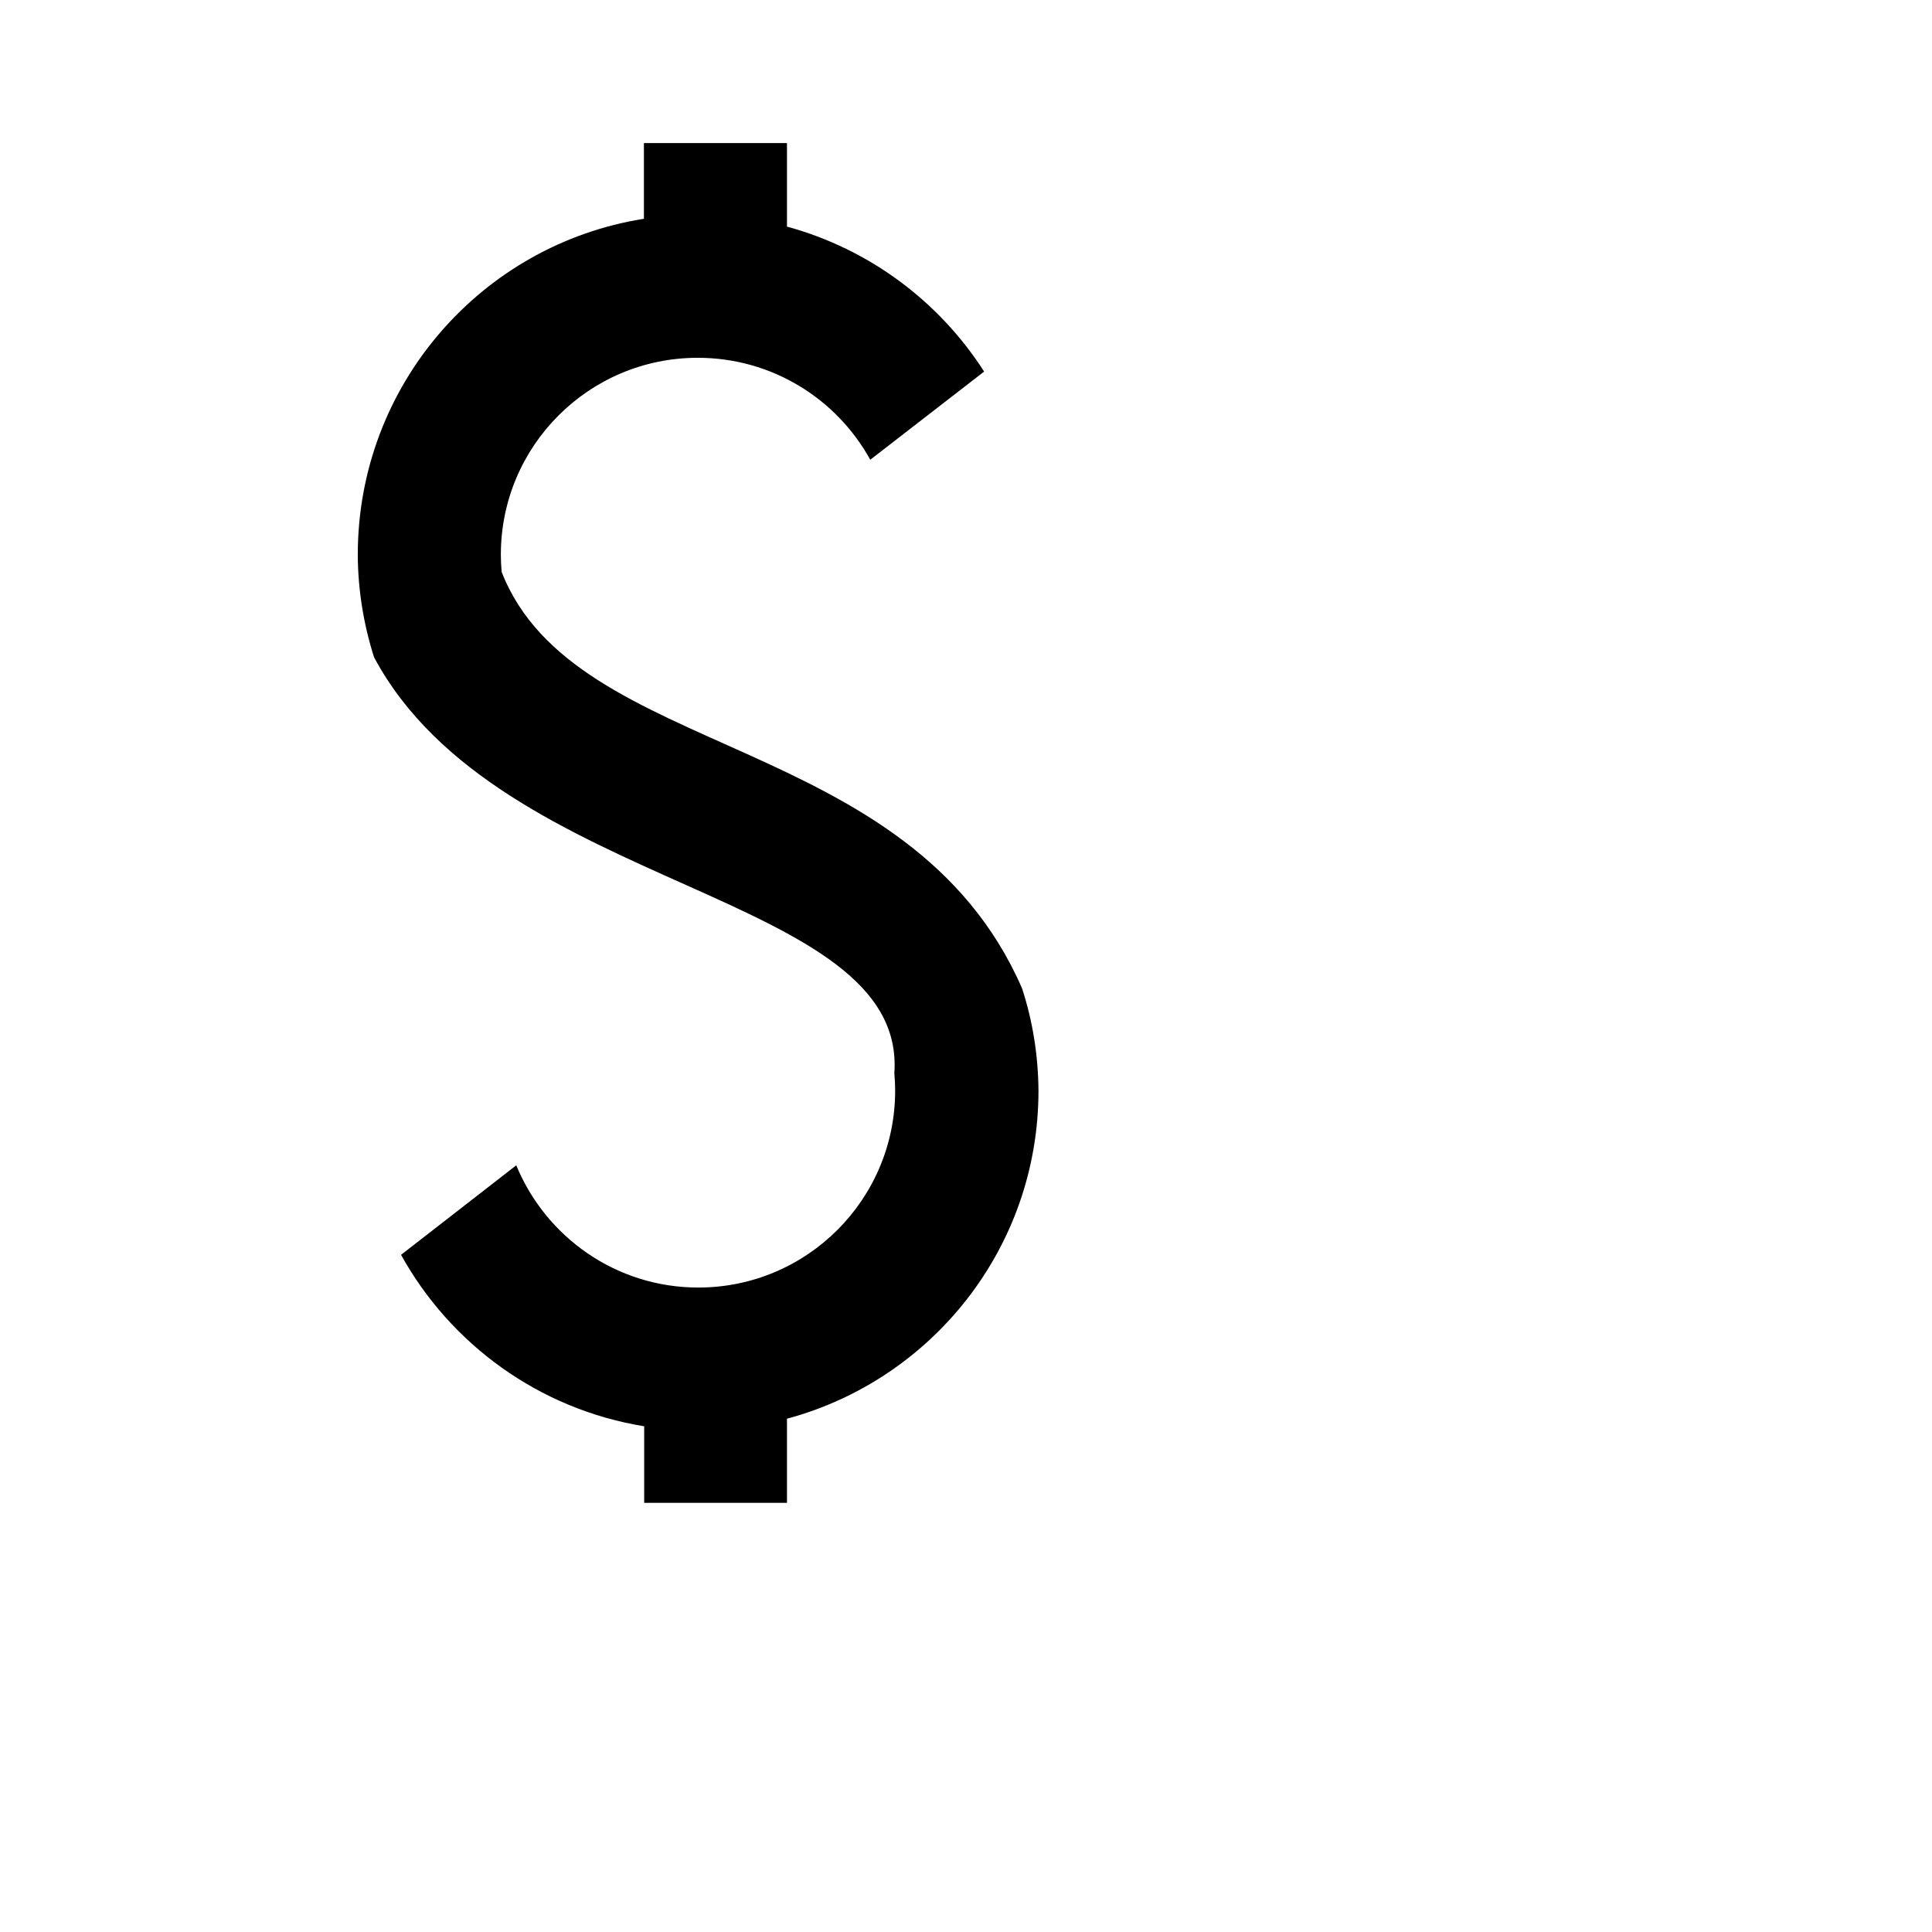 <?xml version="1.0" encoding="UTF-8" standalone="no"?>
<!-- Created with Inkscape (http://www.inkscape.org/) -->

<svg
   width="27"
   height="27"
   viewBox="0 0 7.144 7.144"
   version="1.1"
   id="svg5"
   inkscape:version="1.1 (c68e22c387, 2021-05-23)"
   sodipodi:docname="Dollar Sign.svg"
   xmlns:inkscape="http://www.inkscape.org/namespaces/inkscape"
   xmlns:sodipodi="http://sodipodi.sourceforge.net/DTD/sodipodi-0.dtd"
   xmlns="http://www.w3.org/2000/svg"
   xmlns:svg="http://www.w3.org/2000/svg"
   xmlns:rdf="http://www.w3.org/1999/02/22-rdf-syntax-ns#"
   xmlns:cc="http://creativecommons.org/ns#"
   xmlns:dc="http://purl.org/dc/elements/1.1/">
  <title
     id="title836">Serarif</title>
  <sodipodi:namedview
     id="namedview7"
     pagecolor="#ffffff"
     bordercolor="#999999"
     borderopacity="1"
     inkscape:pageshadow="0"
     inkscape:pageopacity="0"
     inkscape:pagecheckerboard="0"
     inkscape:document-units="px"
     showgrid="true"
     showguides="true"
     inkscape:guide-bbox="true"
     inkscape:zoom="17.125"
     inkscape:cx="24.759124"
     inkscape:cy="13.751825"
     inkscape:window-width="1366"
     inkscape:window-height="705"
     inkscape:window-x="-8"
     inkscape:window-y="-8"
     inkscape:window-maximized="1"
     inkscape:current-layer="layer1">
    <inkscape:grid
       type="xygrid"
       id="grid824"
       dotted="true" />
    <sodipodi:guide
       position="0,1.852"
       orientation="0,-1"
       id="guide826" />
    <sodipodi:guide
       position="0,0"
       orientation="0,-1"
       id="guide828" />
    <sodipodi:guide
       position="0,6.35"
       orientation="0,-1"
       id="guide830" />
    <sodipodi:guide
       position="1.323,7.144"
       orientation="1,0"
       id="guide832" />
    <sodipodi:guide
       position="0,7.144"
       orientation="0,-1"
       id="guide829" />
  </sodipodi:namedview>
  <defs
     id="defs2" />
  <g
     inkscape:label="Layer 1"
     inkscape:groupmode="layer"
     id="layer1">
    <path
       id="path35881"
       style="stroke-width:0.559;stroke-linejoin:bevel;stroke-miterlimit:0"
       d="M 2.381,0.529 V 0.809 C 1.781,0.904 1.323,1.424 1.323,2.051 c 5.291e-4,0.129 0.021,0.256 0.06,0.379 0.464,0.869 1.972,0.865 1.924,1.539 0.002,0.021 0.003,0.043 0.003,0.064 0,0.402 -0.326,0.728 -0.728,0.728 -0.304,0 -0.564,-0.187 -0.673,-0.452 L 1.483,4.64 c 0.183,0.331 0.511,0.571 0.899,0.634 v 0.283 H 2.91 V 5.246 C 3.446,5.102 3.84,4.614 3.84,4.033 3.839,3.904 3.819,3.776 3.779,3.654 3.362,2.7 2.128,2.813 1.855,2.115 c -0.002,-0.021 -0.003,-0.043 -0.003,-0.064 0,-0.402 0.326,-0.728 0.728,-0.728 0.275,0 0.514,0.152 0.638,0.377 L 3.639,1.374 C 3.473,1.115 3.215,0.921 2.91,0.838 V 0.529 Z" />
  </g>
</svg>
